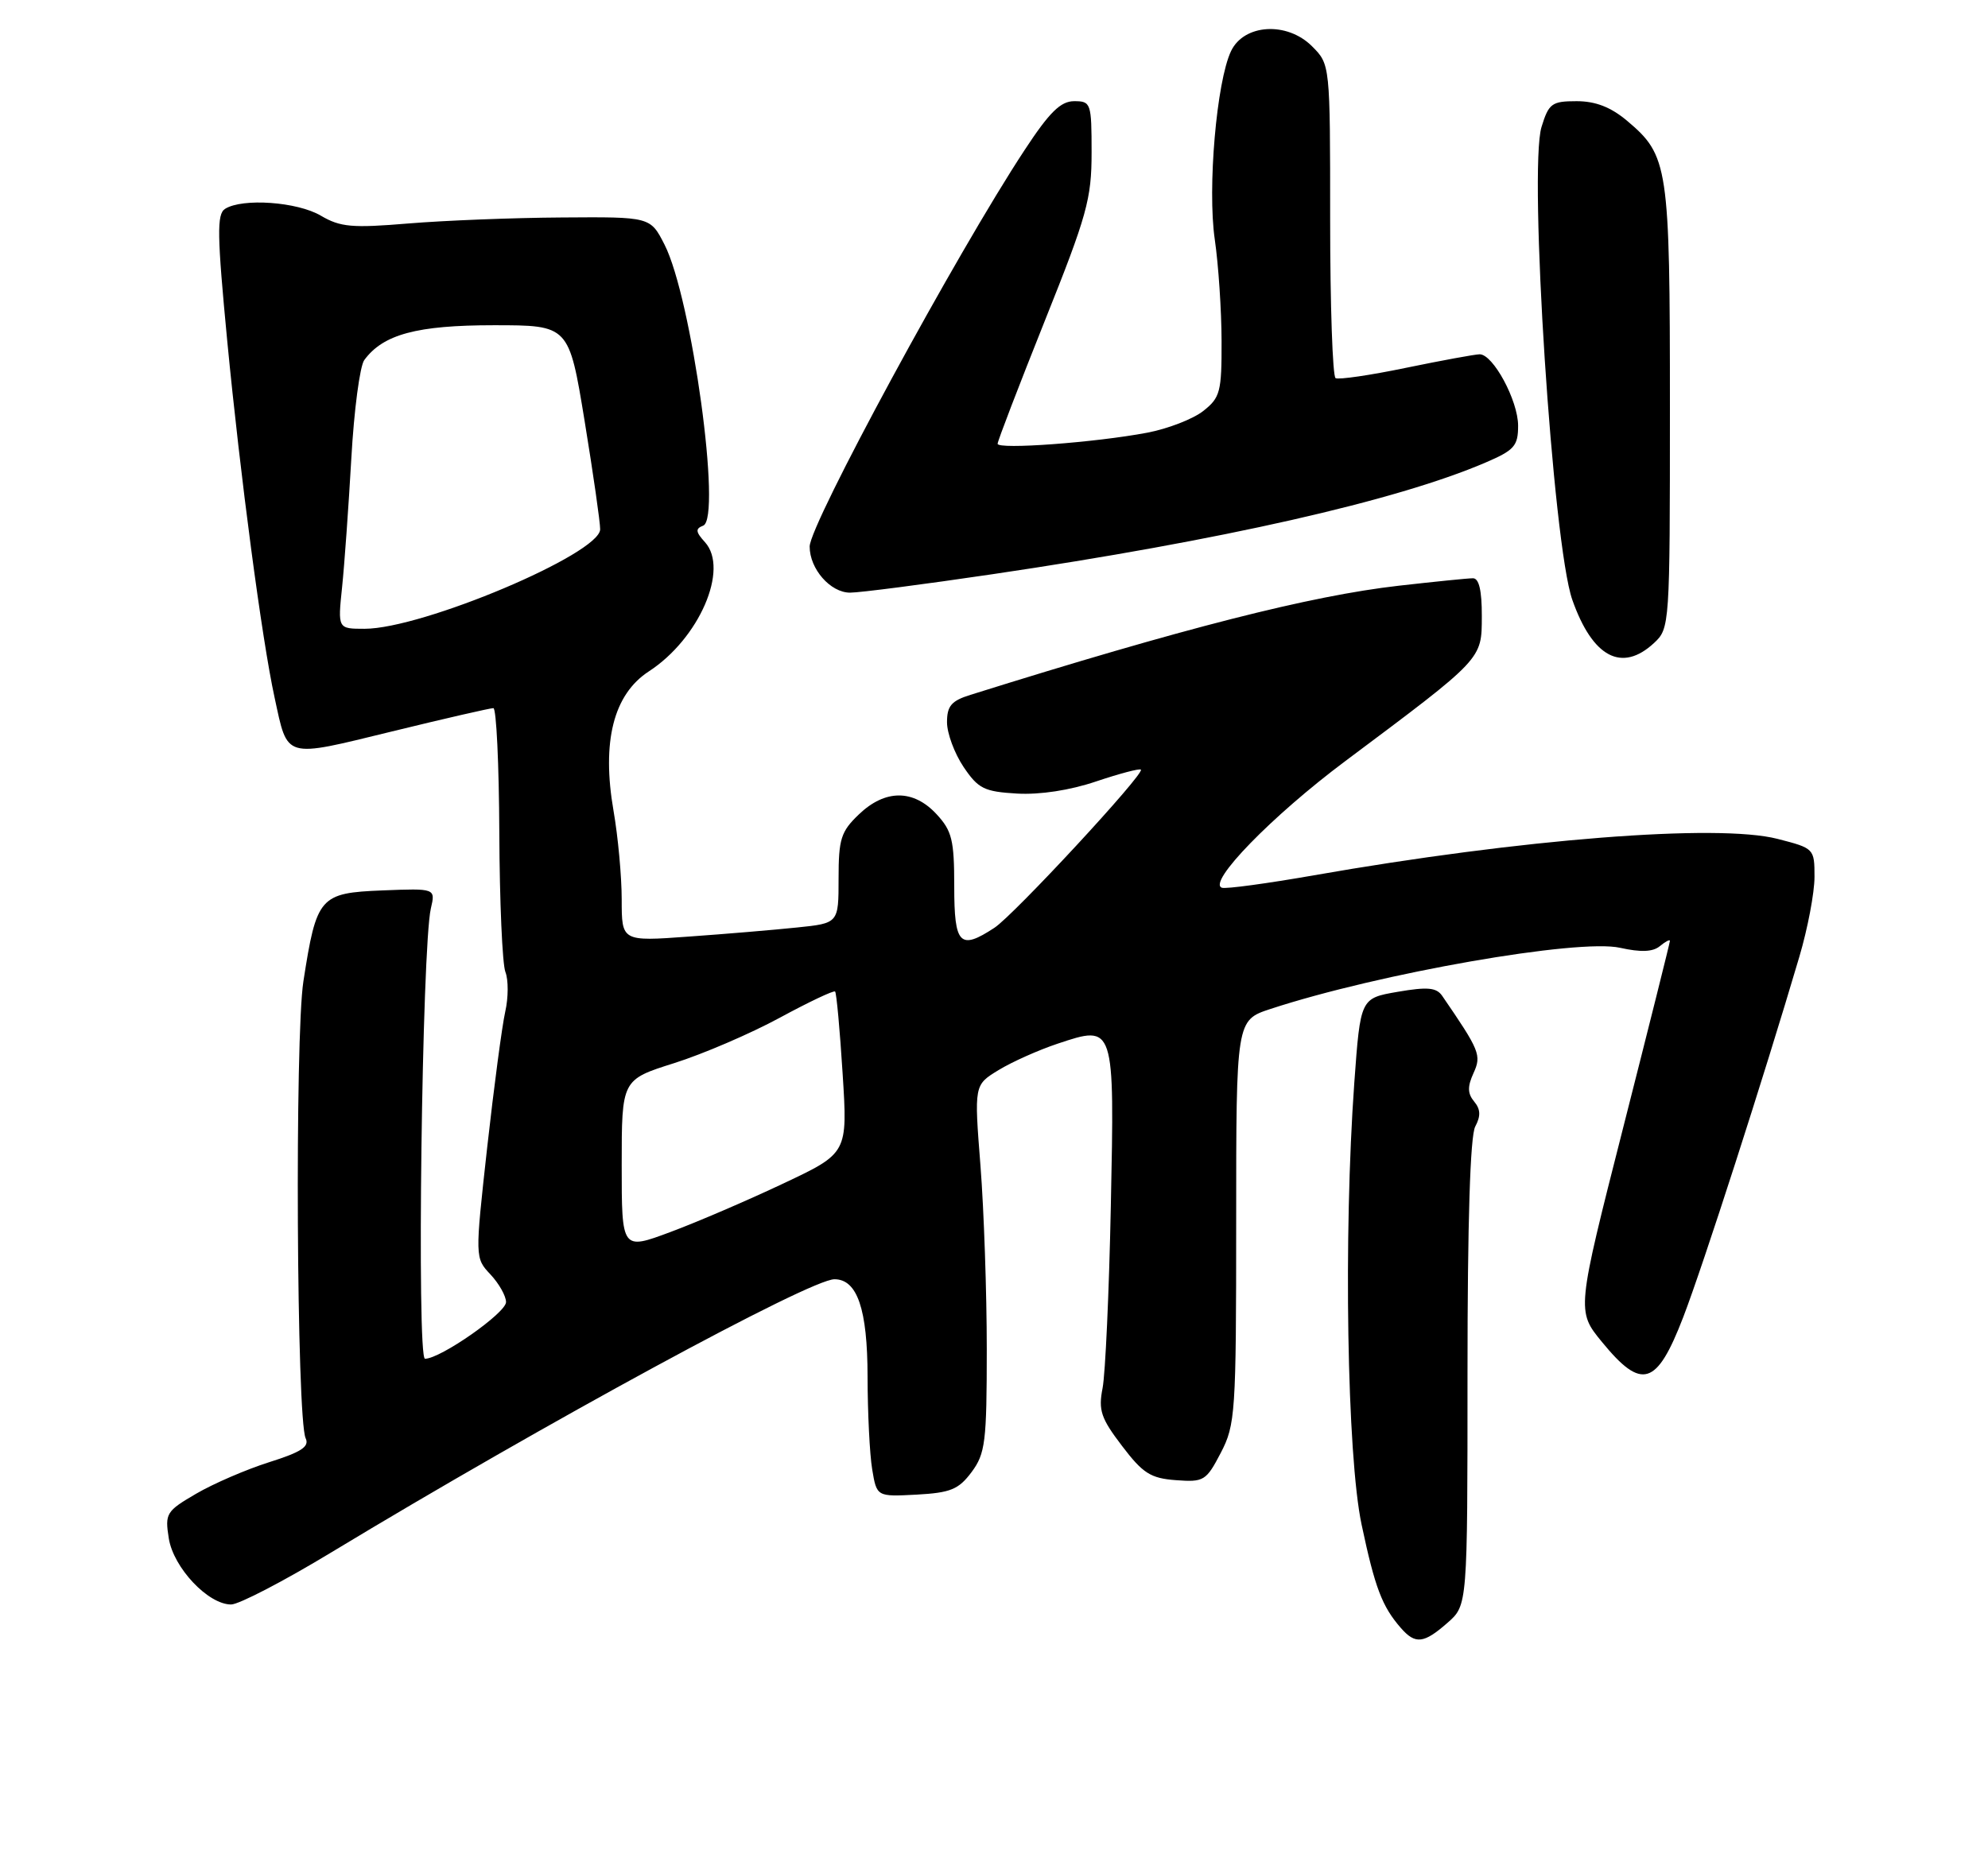 <?xml version="1.0" encoding="UTF-8" standalone="no"?>
<!DOCTYPE svg PUBLIC "-//W3C//DTD SVG 1.1//EN" "http://www.w3.org/Graphics/SVG/1.1/DTD/svg11.dtd" >
<svg xmlns="http://www.w3.org/2000/svg" xmlns:xlink="http://www.w3.org/1999/xlink" version="1.1" viewBox="0 0 275 256">
 <g >
 <path fill="currentColor"
d=" M 200.25 224.52 C 203.00 222.10 203.00 222.10 203.00 189.98 C 203.00 169.10 203.37 157.17 204.07 155.87 C 204.85 154.41 204.81 153.48 203.92 152.41 C 203.00 151.30 202.98 150.34 203.83 148.48 C 204.96 146.00 204.70 145.37 199.50 137.79 C 198.70 136.63 197.47 136.52 193.34 137.23 C 188.19 138.12 188.19 138.12 187.34 149.81 C 185.83 170.82 186.33 201.44 188.35 210.95 C 190.20 219.69 191.18 222.27 193.78 225.25 C 195.79 227.55 196.95 227.42 200.25 224.52 Z  M 45.70 214.87 C 75.39 196.91 112.05 177.00 115.43 177.00 C 118.59 177.00 120.00 181.14 120.01 190.47 C 120.02 195.44 120.30 201.21 120.65 203.30 C 121.28 207.09 121.28 207.09 126.79 206.80 C 131.49 206.54 132.60 206.09 134.40 203.68 C 136.30 201.12 136.50 199.52 136.50 186.68 C 136.50 178.88 136.11 167.47 135.63 161.31 C 134.75 150.12 134.75 150.12 138.13 148.06 C 139.98 146.93 143.65 145.29 146.29 144.41 C 154.20 141.77 154.18 141.70 153.66 166.92 C 153.42 178.79 152.90 190.10 152.52 192.06 C 151.92 195.13 152.29 196.23 155.21 200.06 C 158.10 203.87 159.17 204.54 162.67 204.80 C 166.53 205.09 166.85 204.89 168.87 201.02 C 170.89 197.14 171.00 195.55 171.00 169.05 C 171.00 141.16 171.00 141.16 175.75 139.60 C 190.80 134.66 218.35 129.84 224.11 131.14 C 226.99 131.78 228.64 131.71 229.61 130.91 C 230.38 130.27 231.00 129.95 231.00 130.18 C 231.00 130.42 228.09 142.04 224.54 156.00 C 218.08 181.39 218.08 181.39 221.61 185.69 C 227.11 192.41 229.17 191.78 232.84 182.25 C 235.60 175.08 243.97 149.10 248.90 132.39 C 250.06 128.48 251.00 123.51 251.00 121.33 C 251.00 117.41 250.95 117.37 245.89 116.07 C 237.60 113.94 210.41 116.08 181.75 121.11 C 175.29 122.24 169.57 123.02 169.03 122.83 C 166.96 122.13 175.95 112.89 186.09 105.31 C 205.23 90.99 204.96 91.27 204.98 85.25 C 204.99 81.70 204.59 80.00 203.75 80.01 C 203.06 80.01 198.45 80.48 193.50 81.04 C 181.29 82.43 163.69 86.91 134.25 96.14 C 131.61 96.96 131.00 97.67 131.00 99.93 C 131.00 101.46 132.03 104.23 133.28 106.10 C 135.32 109.13 136.13 109.53 140.68 109.80 C 143.85 109.98 148.00 109.35 151.63 108.12 C 154.85 107.04 157.63 106.30 157.82 106.49 C 158.37 107.04 140.26 126.60 137.56 128.37 C 132.77 131.51 132.00 130.72 132.00 122.65 C 132.00 116.23 131.69 114.96 129.55 112.65 C 126.34 109.19 122.44 109.20 118.80 112.69 C 116.32 115.06 116.00 116.09 116.00 121.56 C 116.00 127.74 116.00 127.74 110.25 128.33 C 107.09 128.66 100.34 129.23 95.25 129.59 C 86.00 130.26 86.00 130.26 86.00 124.46 C 86.00 121.27 85.49 115.75 84.87 112.19 C 83.21 102.62 84.86 96.08 89.76 92.89 C 96.71 88.37 100.89 78.75 97.52 75.02 C 96.22 73.59 96.17 73.15 97.27 72.73 C 99.88 71.72 95.69 41.23 91.92 33.84 C 89.96 30.00 89.96 30.00 77.73 30.09 C 71.00 30.13 61.45 30.51 56.50 30.92 C 48.70 31.57 47.09 31.43 44.38 29.84 C 41.13 27.92 33.53 27.38 31.13 28.90 C 29.98 29.63 30.03 32.49 31.43 47.13 C 33.24 65.90 36.23 88.48 37.98 96.50 C 39.84 105.08 39.15 104.88 54.20 101.21 C 61.51 99.42 67.84 97.97 68.25 97.98 C 68.66 97.99 69.03 105.76 69.07 115.25 C 69.11 124.74 69.49 133.39 69.91 134.48 C 70.34 135.57 70.33 138.04 69.89 139.98 C 69.45 141.92 68.33 150.37 67.39 158.78 C 65.70 174.05 65.70 174.05 67.85 176.34 C 69.03 177.60 70.00 179.32 70.00 180.16 C 70.00 181.66 60.93 188.00 58.79 188.00 C 57.63 188.00 58.37 130.99 59.60 125.70 C 60.25 122.91 60.25 122.91 52.89 123.20 C 44.22 123.55 43.79 124.05 41.97 135.77 C 40.77 143.48 41.03 196.36 42.28 199.00 C 42.83 200.16 41.68 200.91 37.24 202.31 C 34.08 203.31 29.54 205.27 27.14 206.67 C 22.99 209.09 22.80 209.40 23.35 212.86 C 24.00 216.92 28.79 222.00 31.97 222.00 C 33.04 222.00 39.22 218.79 45.70 214.87 Z  M 228.81 88.96 C 230.97 86.95 231.00 86.51 231.00 56.43 C 231.00 22.91 230.79 21.53 225.06 16.70 C 222.82 14.82 220.71 14.00 218.09 14.00 C 214.66 14.00 214.24 14.31 213.24 17.56 C 211.43 23.46 214.80 75.36 217.50 83.00 C 220.31 90.97 224.36 93.10 228.81 88.96 Z  M 137.28 79.45 C 168.97 74.77 193.16 69.29 205.47 64.01 C 209.48 62.29 210.00 61.71 210.00 58.90 C 210.00 55.43 206.53 48.99 204.67 49.02 C 204.03 49.03 199.45 49.87 194.50 50.89 C 189.55 51.92 185.16 52.56 184.75 52.32 C 184.34 52.08 184.00 42.21 184.00 30.40 C 184.00 8.91 184.00 8.91 181.49 6.40 C 178.04 2.95 172.08 3.31 170.29 7.07 C 168.29 11.27 167.01 26.03 168.04 33.13 C 168.55 36.63 168.97 42.95 168.98 47.18 C 169.00 54.24 168.79 55.02 166.44 56.87 C 165.03 57.98 161.54 59.33 158.69 59.87 C 151.51 61.23 138.00 62.23 138.00 61.40 C 138.00 61.02 140.93 53.40 144.50 44.46 C 150.37 29.80 151.00 27.52 151.00 21.11 C 151.00 14.26 150.91 14.00 148.59 14.00 C 146.72 14.00 145.18 15.51 141.74 20.75 C 132.38 34.95 112.00 72.56 112.00 75.62 C 112.00 78.72 114.87 82.00 117.59 82.00 C 118.95 82.00 127.81 80.85 137.28 79.45 Z  M 86.00 161.19 C 86.00 149.39 86.00 149.39 93.25 147.10 C 97.24 145.84 103.80 143.02 107.84 140.83 C 111.88 138.64 115.34 137.00 115.52 137.19 C 115.71 137.38 116.18 142.48 116.56 148.54 C 117.26 159.55 117.26 159.55 108.38 163.74 C 103.50 166.05 96.46 169.08 92.75 170.46 C 86.00 172.98 86.00 172.98 86.00 161.19 Z  M 47.32 81.25 C 47.65 78.09 48.22 70.06 48.60 63.42 C 48.97 56.77 49.78 50.65 50.39 49.82 C 53.00 46.26 57.67 45.00 68.30 45.00 C 78.70 45.00 78.70 45.00 80.87 58.25 C 82.06 65.54 83.03 72.28 83.02 73.24 C 82.98 76.63 58.44 87.00 50.43 87.00 C 46.72 87.00 46.72 87.00 47.32 81.25 Z "/>
</g>
</svg>